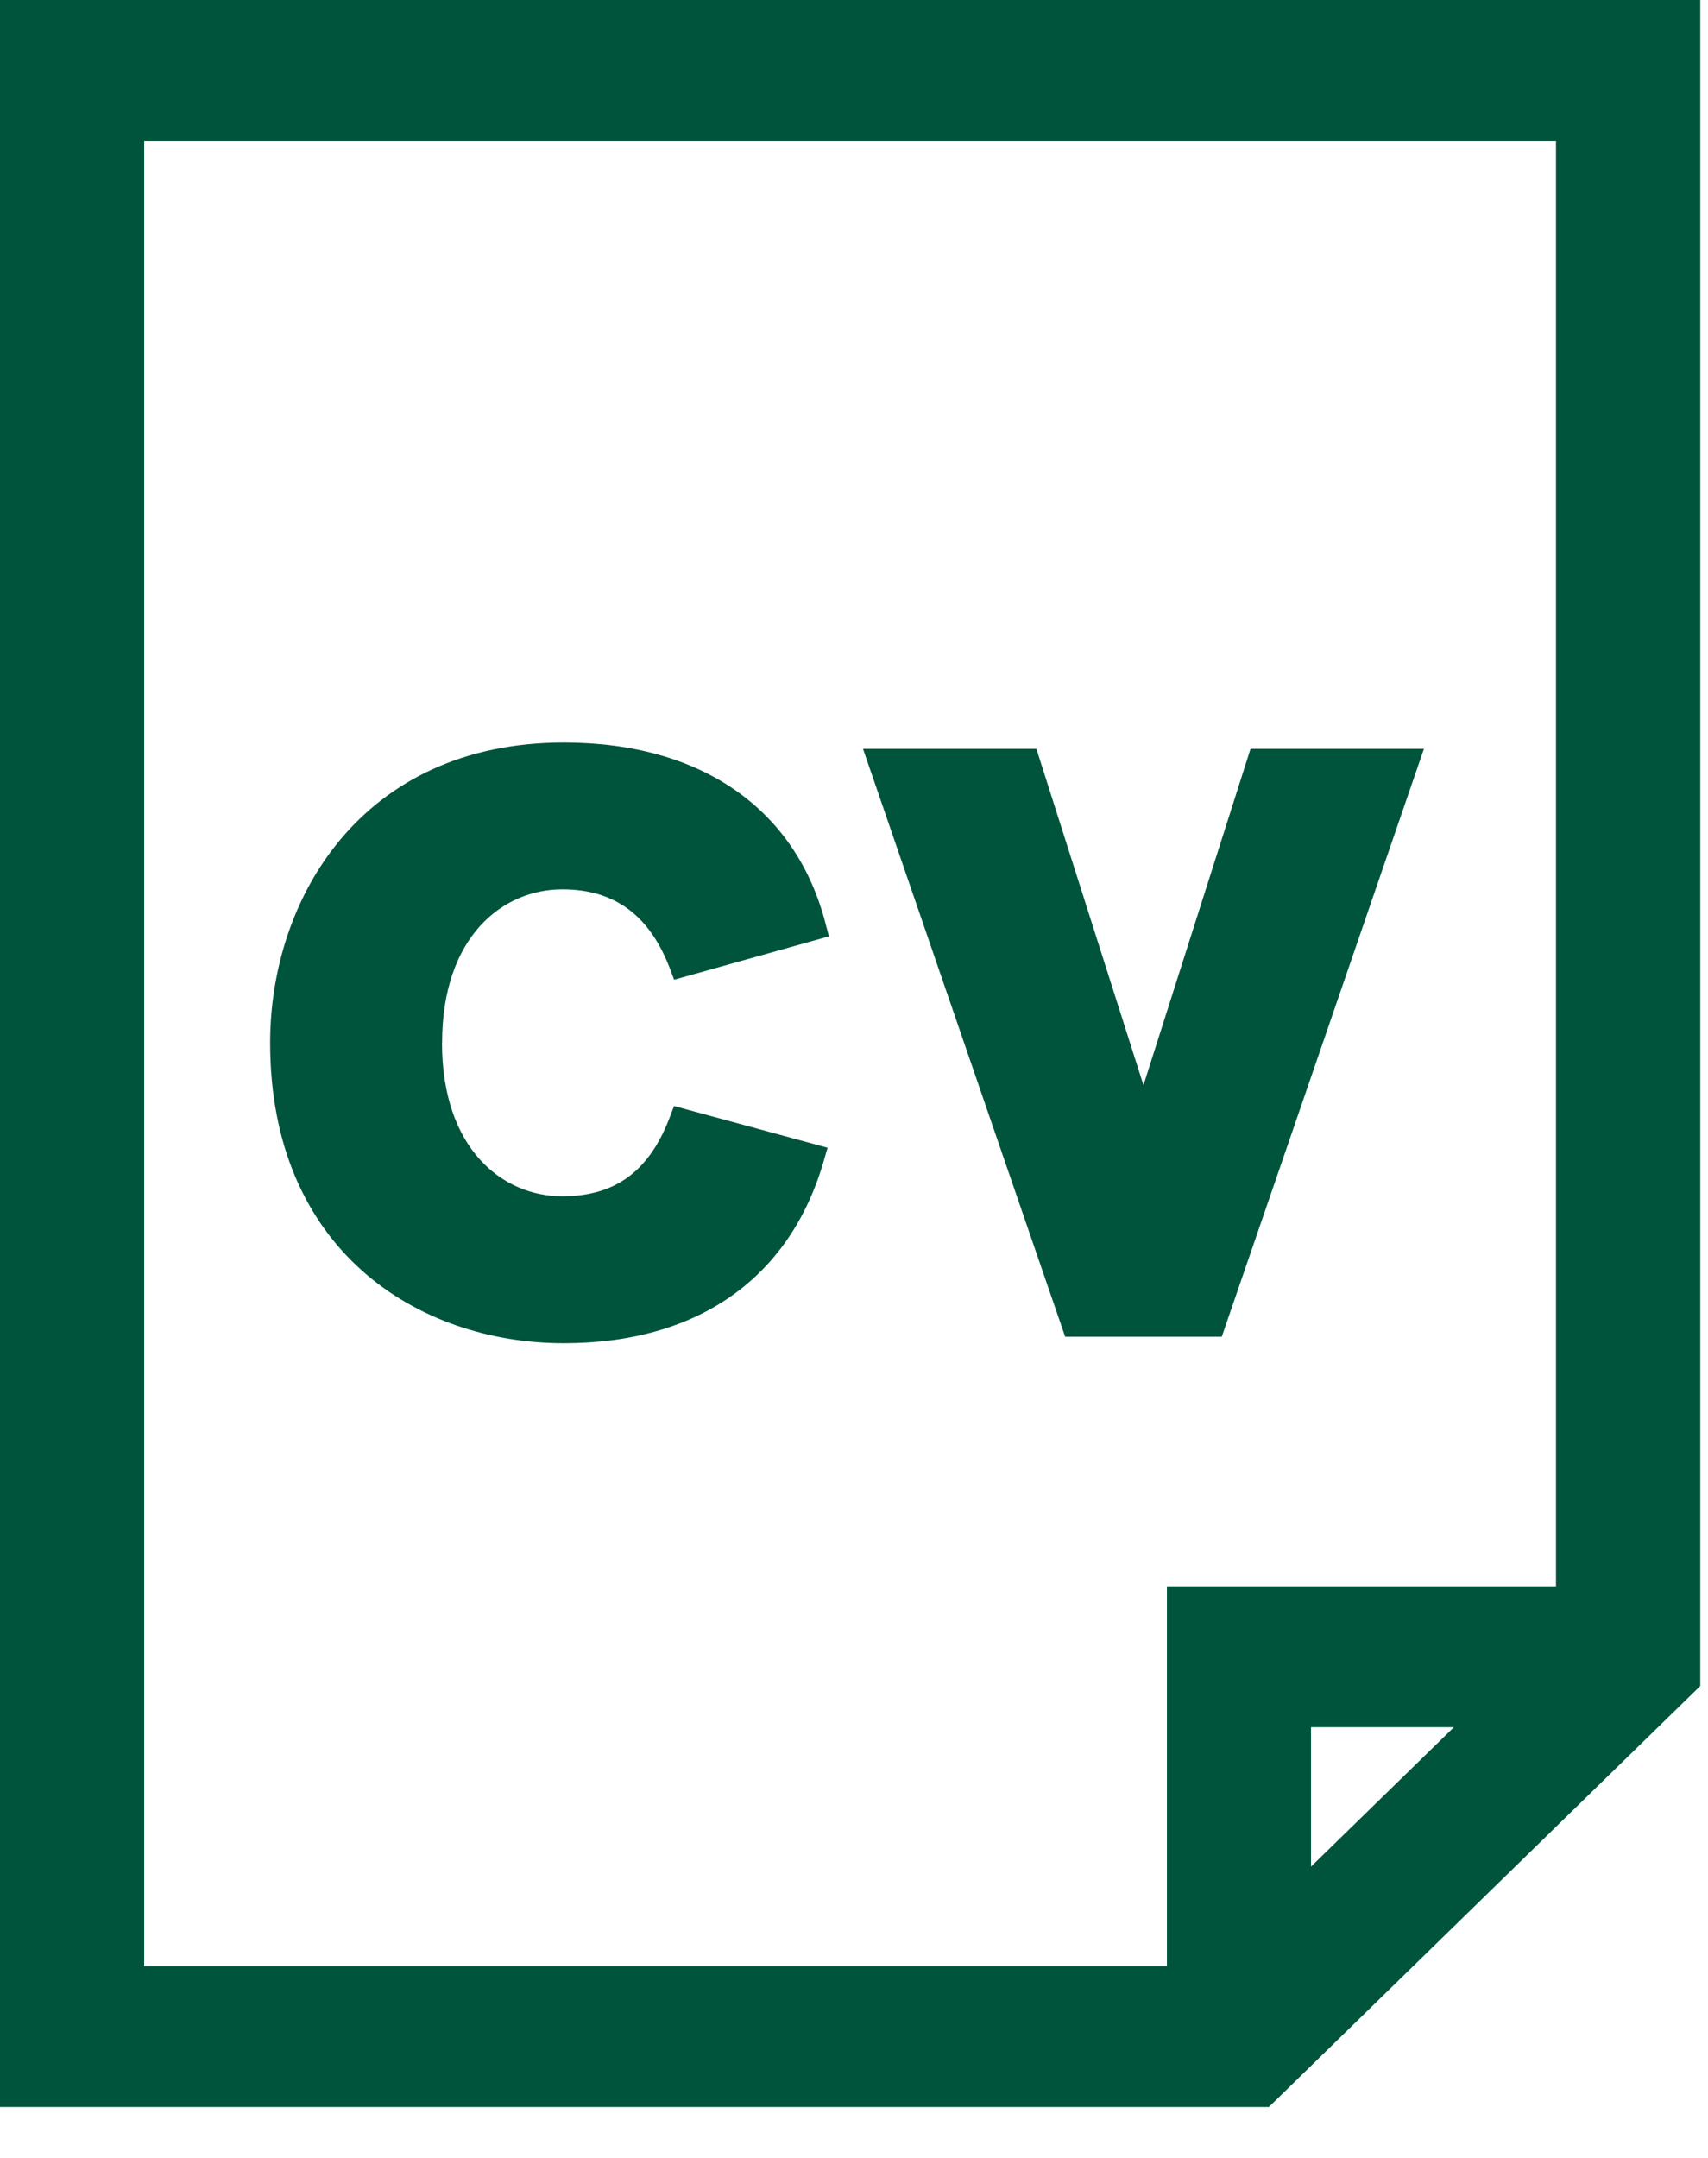 <svg height="24" viewBox="0 0 19 24" width="19" xmlns="http://www.w3.org/2000/svg"><path d="m17.309 17.643v-16.078h-15.705v20.302h11.377v-4.224zm-2.725 1.567v1.55l1.589-1.55zm4.33-19.21v18.751l-4.799 4.683h-14.115v-23.434zm-6.194 12.069-1.191-3.741h-1.929l2.249 6.539h1.742l2.249-6.539h-1.929zm-7.803-.471c0 1.179.672 1.707 1.337 1.707.591 0 .971-.28 1.199-.886l.045-.118 1.708.464-.038.131c-.374 1.317-1.403 2.043-2.895 2.043-1.626 0-3.268-1.034-3.268-3.341 0-1.609 1.023-3.34 3.268-3.34 1.526 0 2.588.739 2.914 2.028l.034.128-1.722.482-.045-.119c-.226-.597-.617-.886-1.199-.886-.665 0-1.337.527-1.337 1.707z" fill="#00543c" fill-rule="evenodd"/></svg>